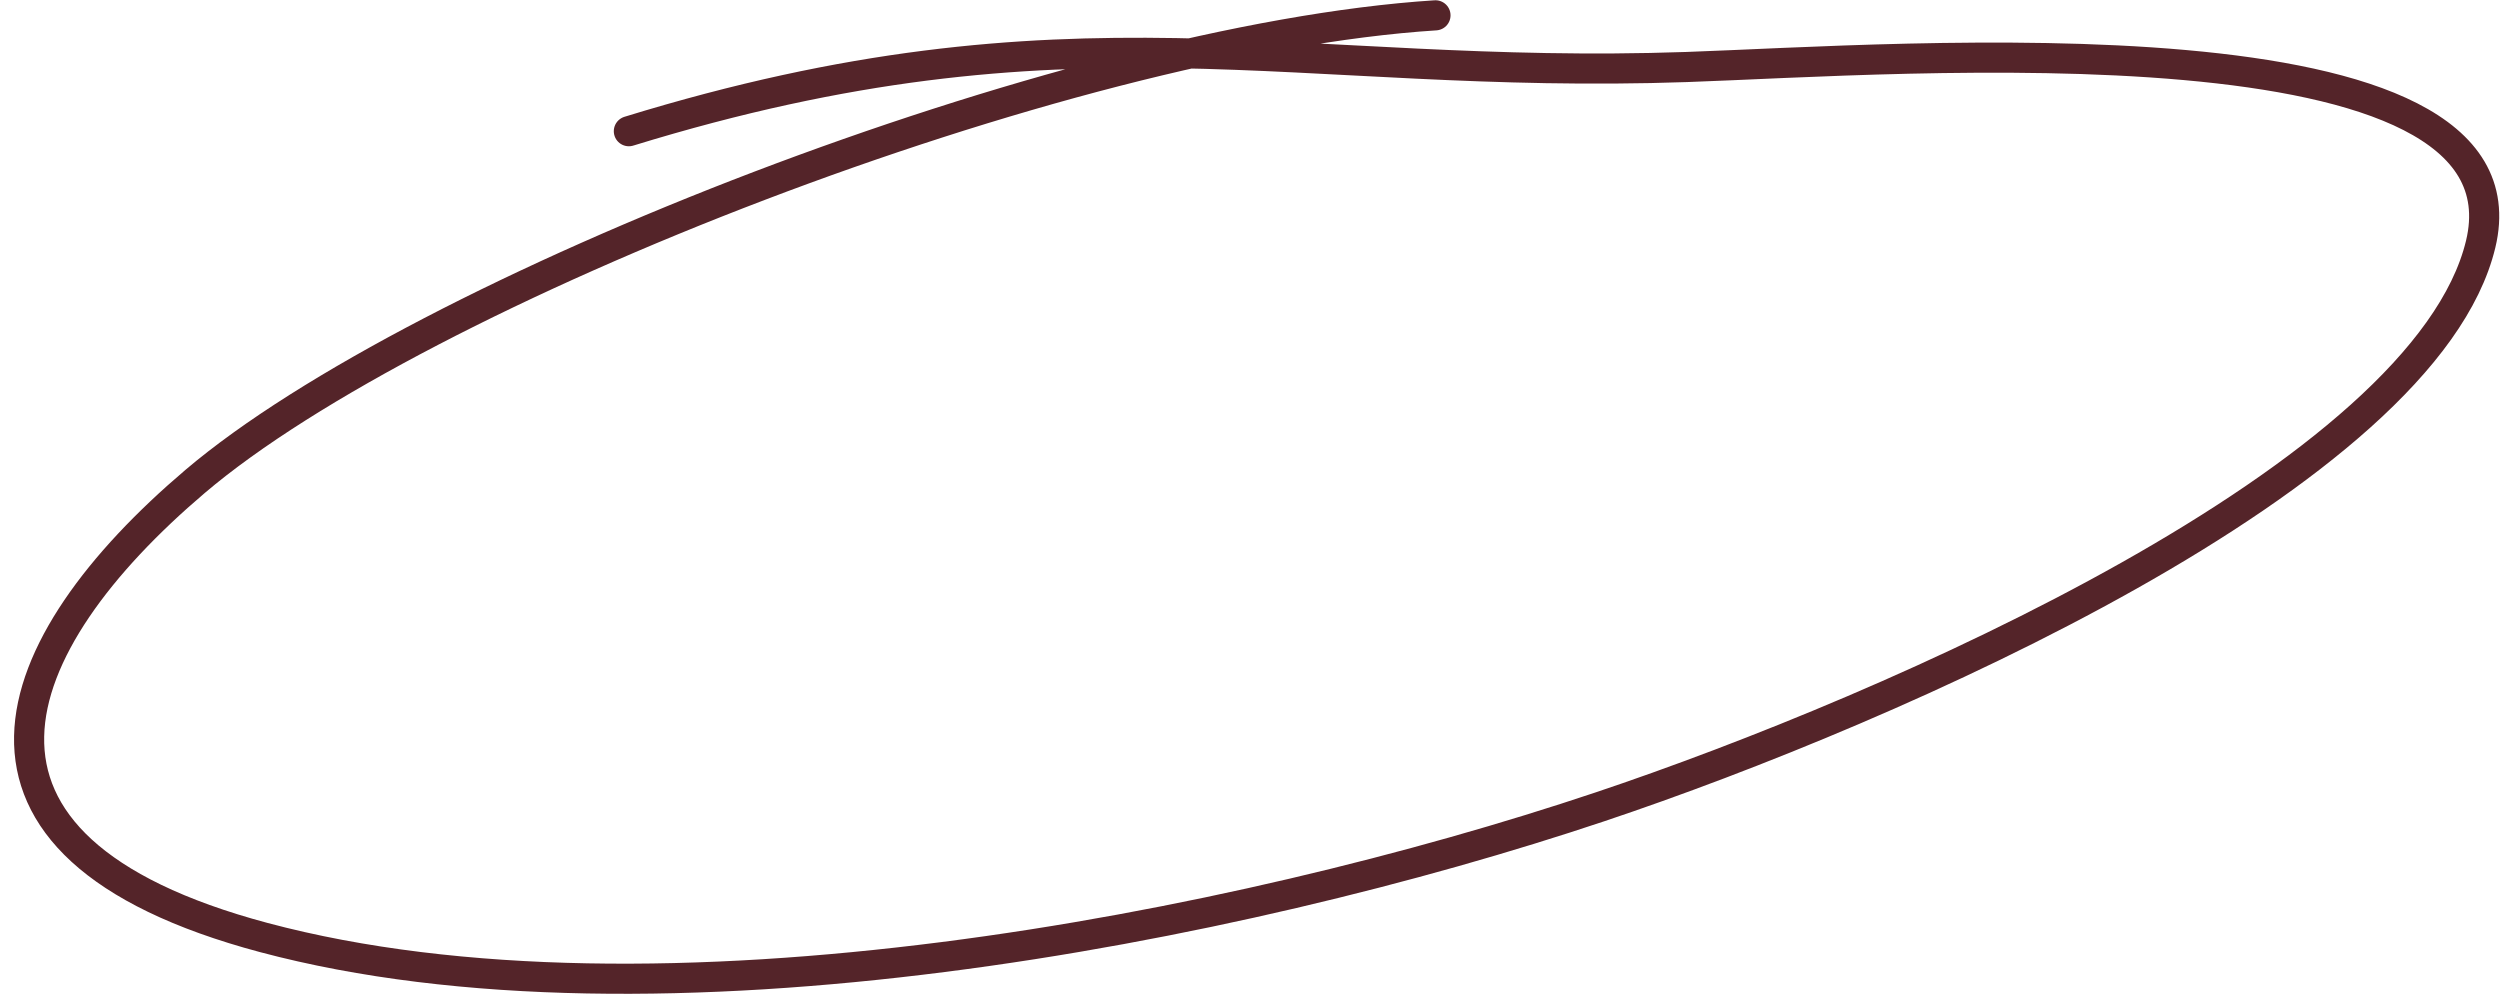 <svg width="83" height="33" viewBox="0 0 83 33" fill="none" xmlns="http://www.w3.org/2000/svg">
<path d="M47.658 0.509C35.253 1.305 13.925 9.655 6.478 15.983C0.117 21.388 -2.618 28.09 8.761 31.127C21.785 34.602 41.058 30.827 53.115 26.788C62.85 23.527 80.509 15.788 82.358 8.108C84.23 0.336 63.092 1.979 55.993 2.225C42.904 2.679 35.578 -0.168 20.878 4.356" stroke="#542429" stroke-linecap="round"/>
</svg>
